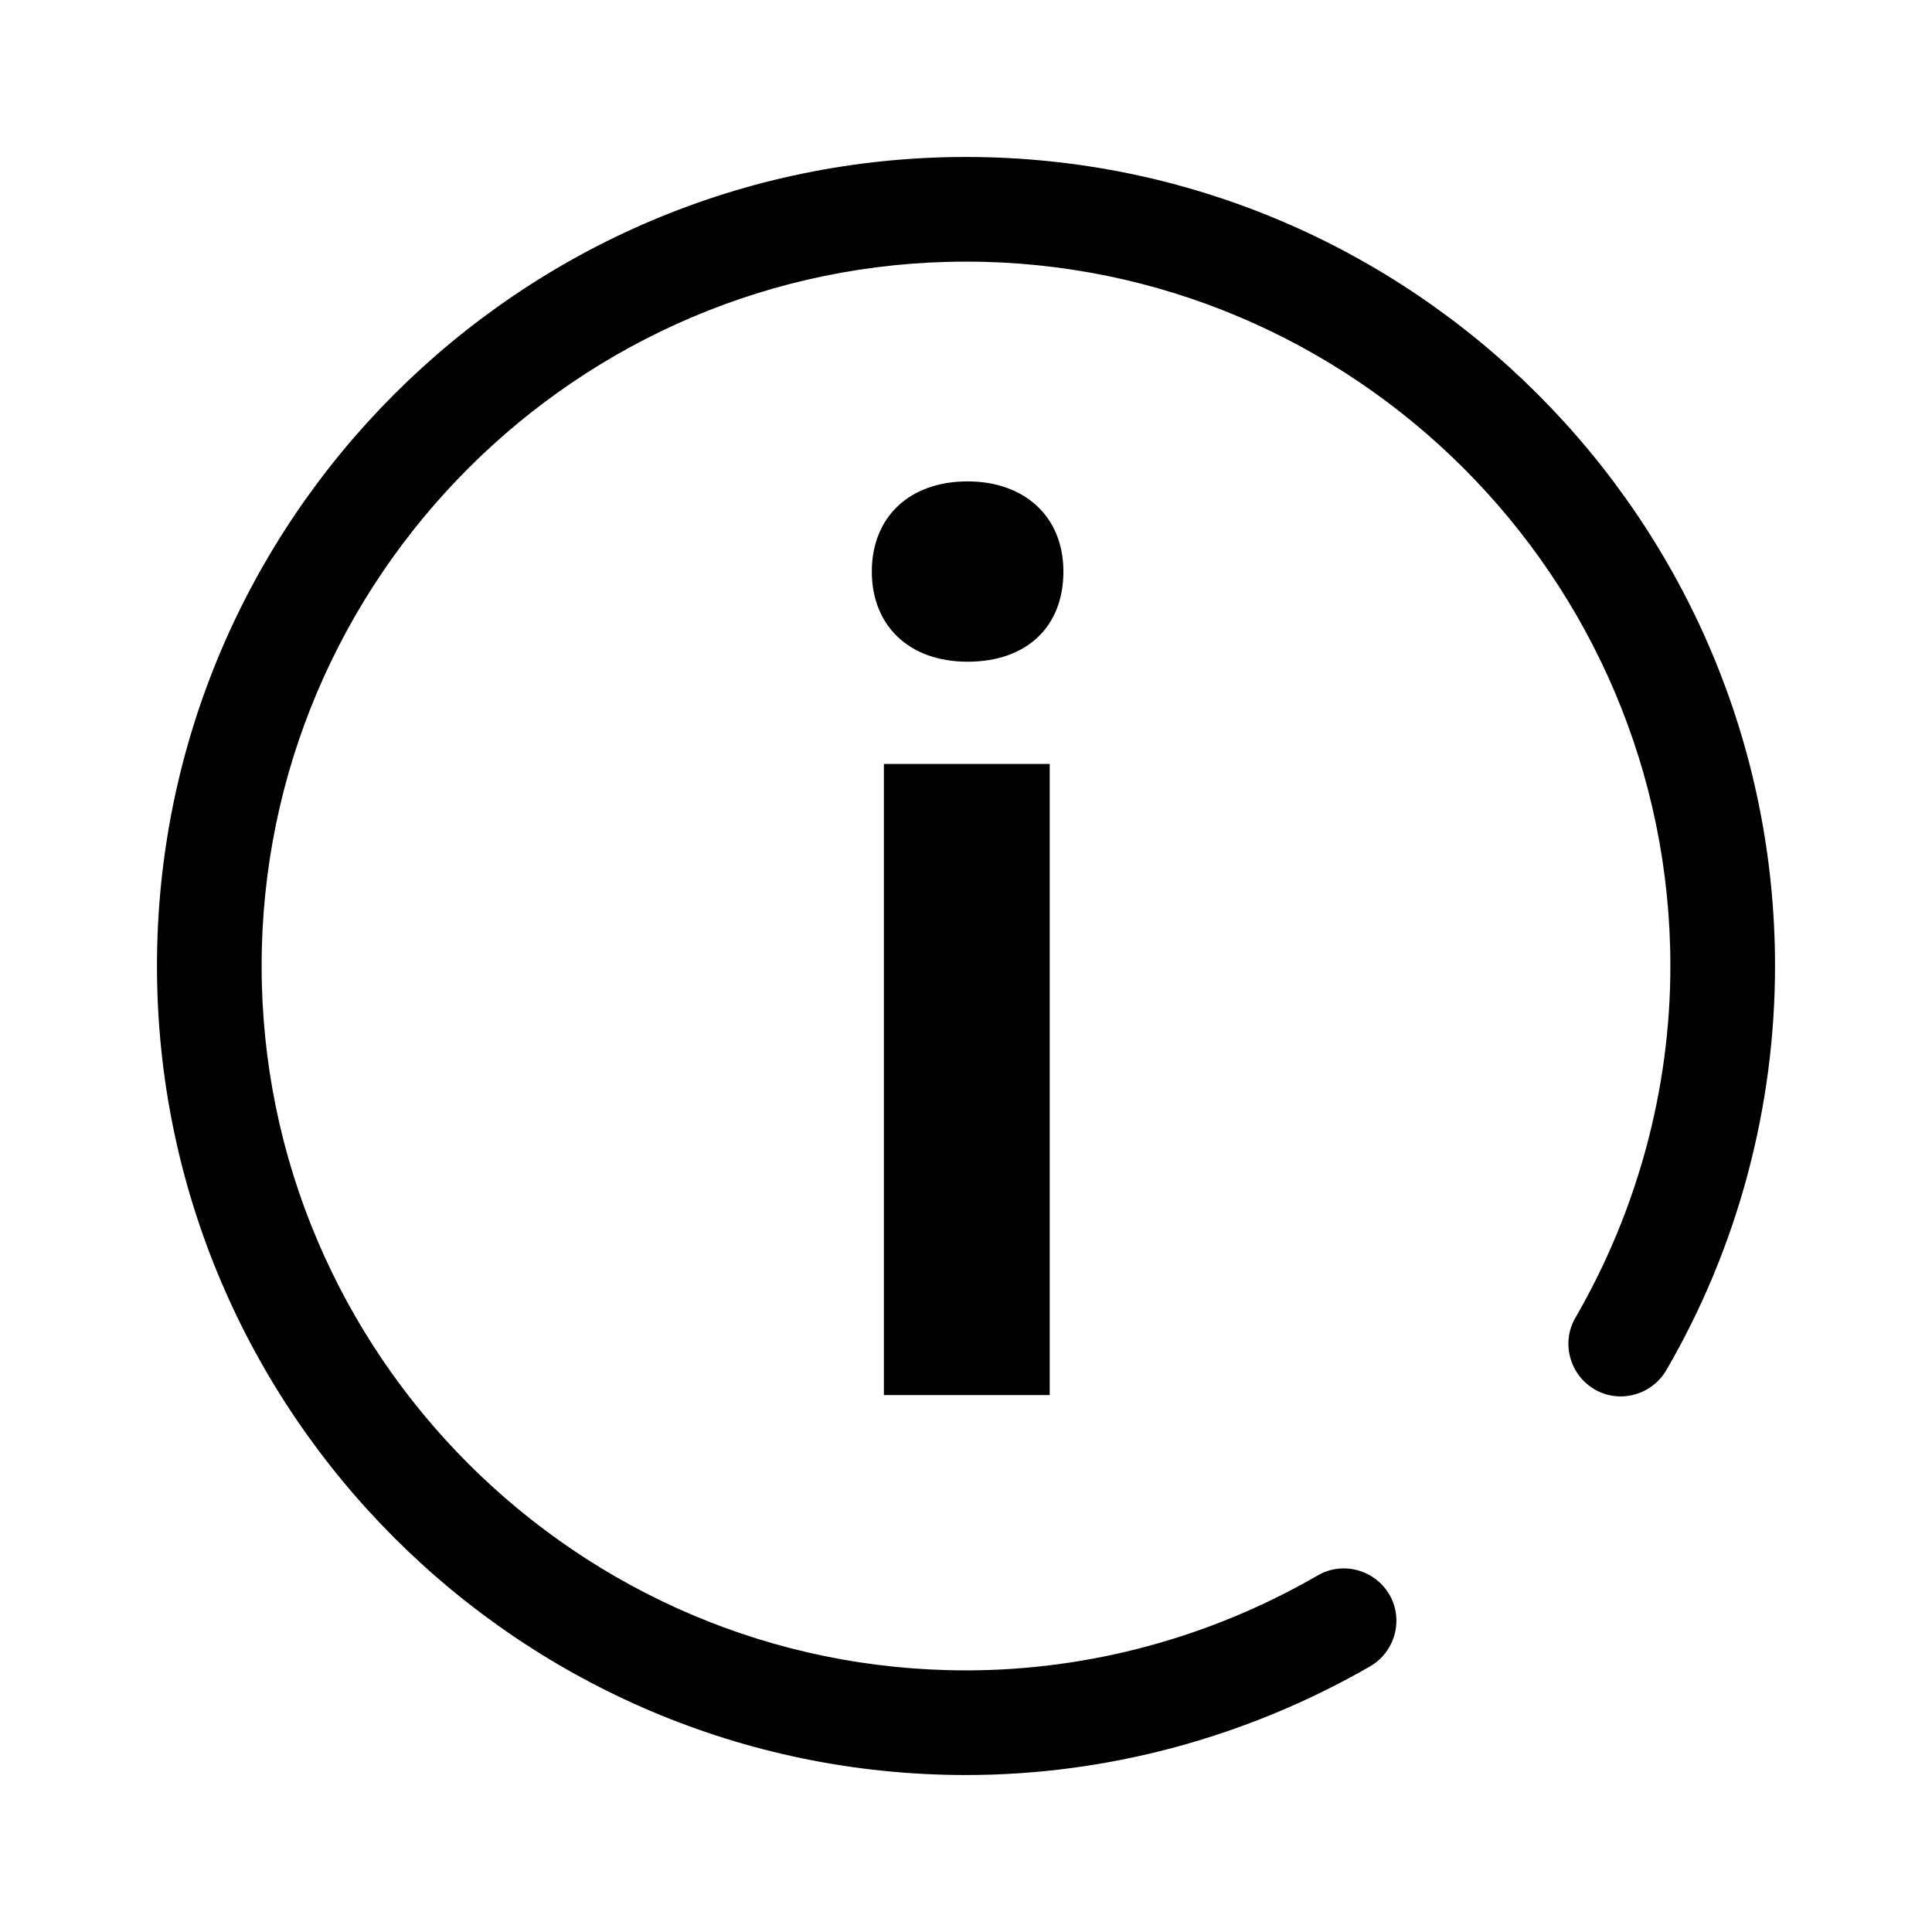 <?xml version="1.0" encoding="UTF-8"?>
<svg id="TL" xmlns="http://www.w3.org/2000/svg" viewBox="0 0 24 24">
  <path d="M12,1.95C6.46,1.95,1.95,6.46,1.95,12s4.51,10.05,10.05,10.05c1.76,0,3.49-.47,5.02-1.35.31-.18.42-.58.24-.89-.18-.31-.58-.42-.89-.24-1.33.77-2.84,1.18-4.37,1.18-4.82,0-8.75-3.93-8.75-8.75S7.18,3.25,12,3.25s8.75,3.93,8.75,8.75c0,1.53-.41,3.04-1.18,4.37-.18.31-.07.71.24.89.31.18.71.07.89-.24.89-1.53,1.35-3.27,1.35-5.02,0-5.54-4.51-10.05-10.05-10.05Z" style="fill: #000; stroke-width: 0px;"/>
  <rect x="10.98" y="9.49" width="2.06" height="7.84" style="fill: #000; stroke-width: 0px;"/>
  <path d="M12.02,5.98c-.73,0-1.19.45-1.19,1.12s.46,1.12,1.19,1.12,1.19-.43,1.19-1.12-.49-1.12-1.19-1.12Z" style="fill: #000; stroke-width: 0px;"/>
</svg>